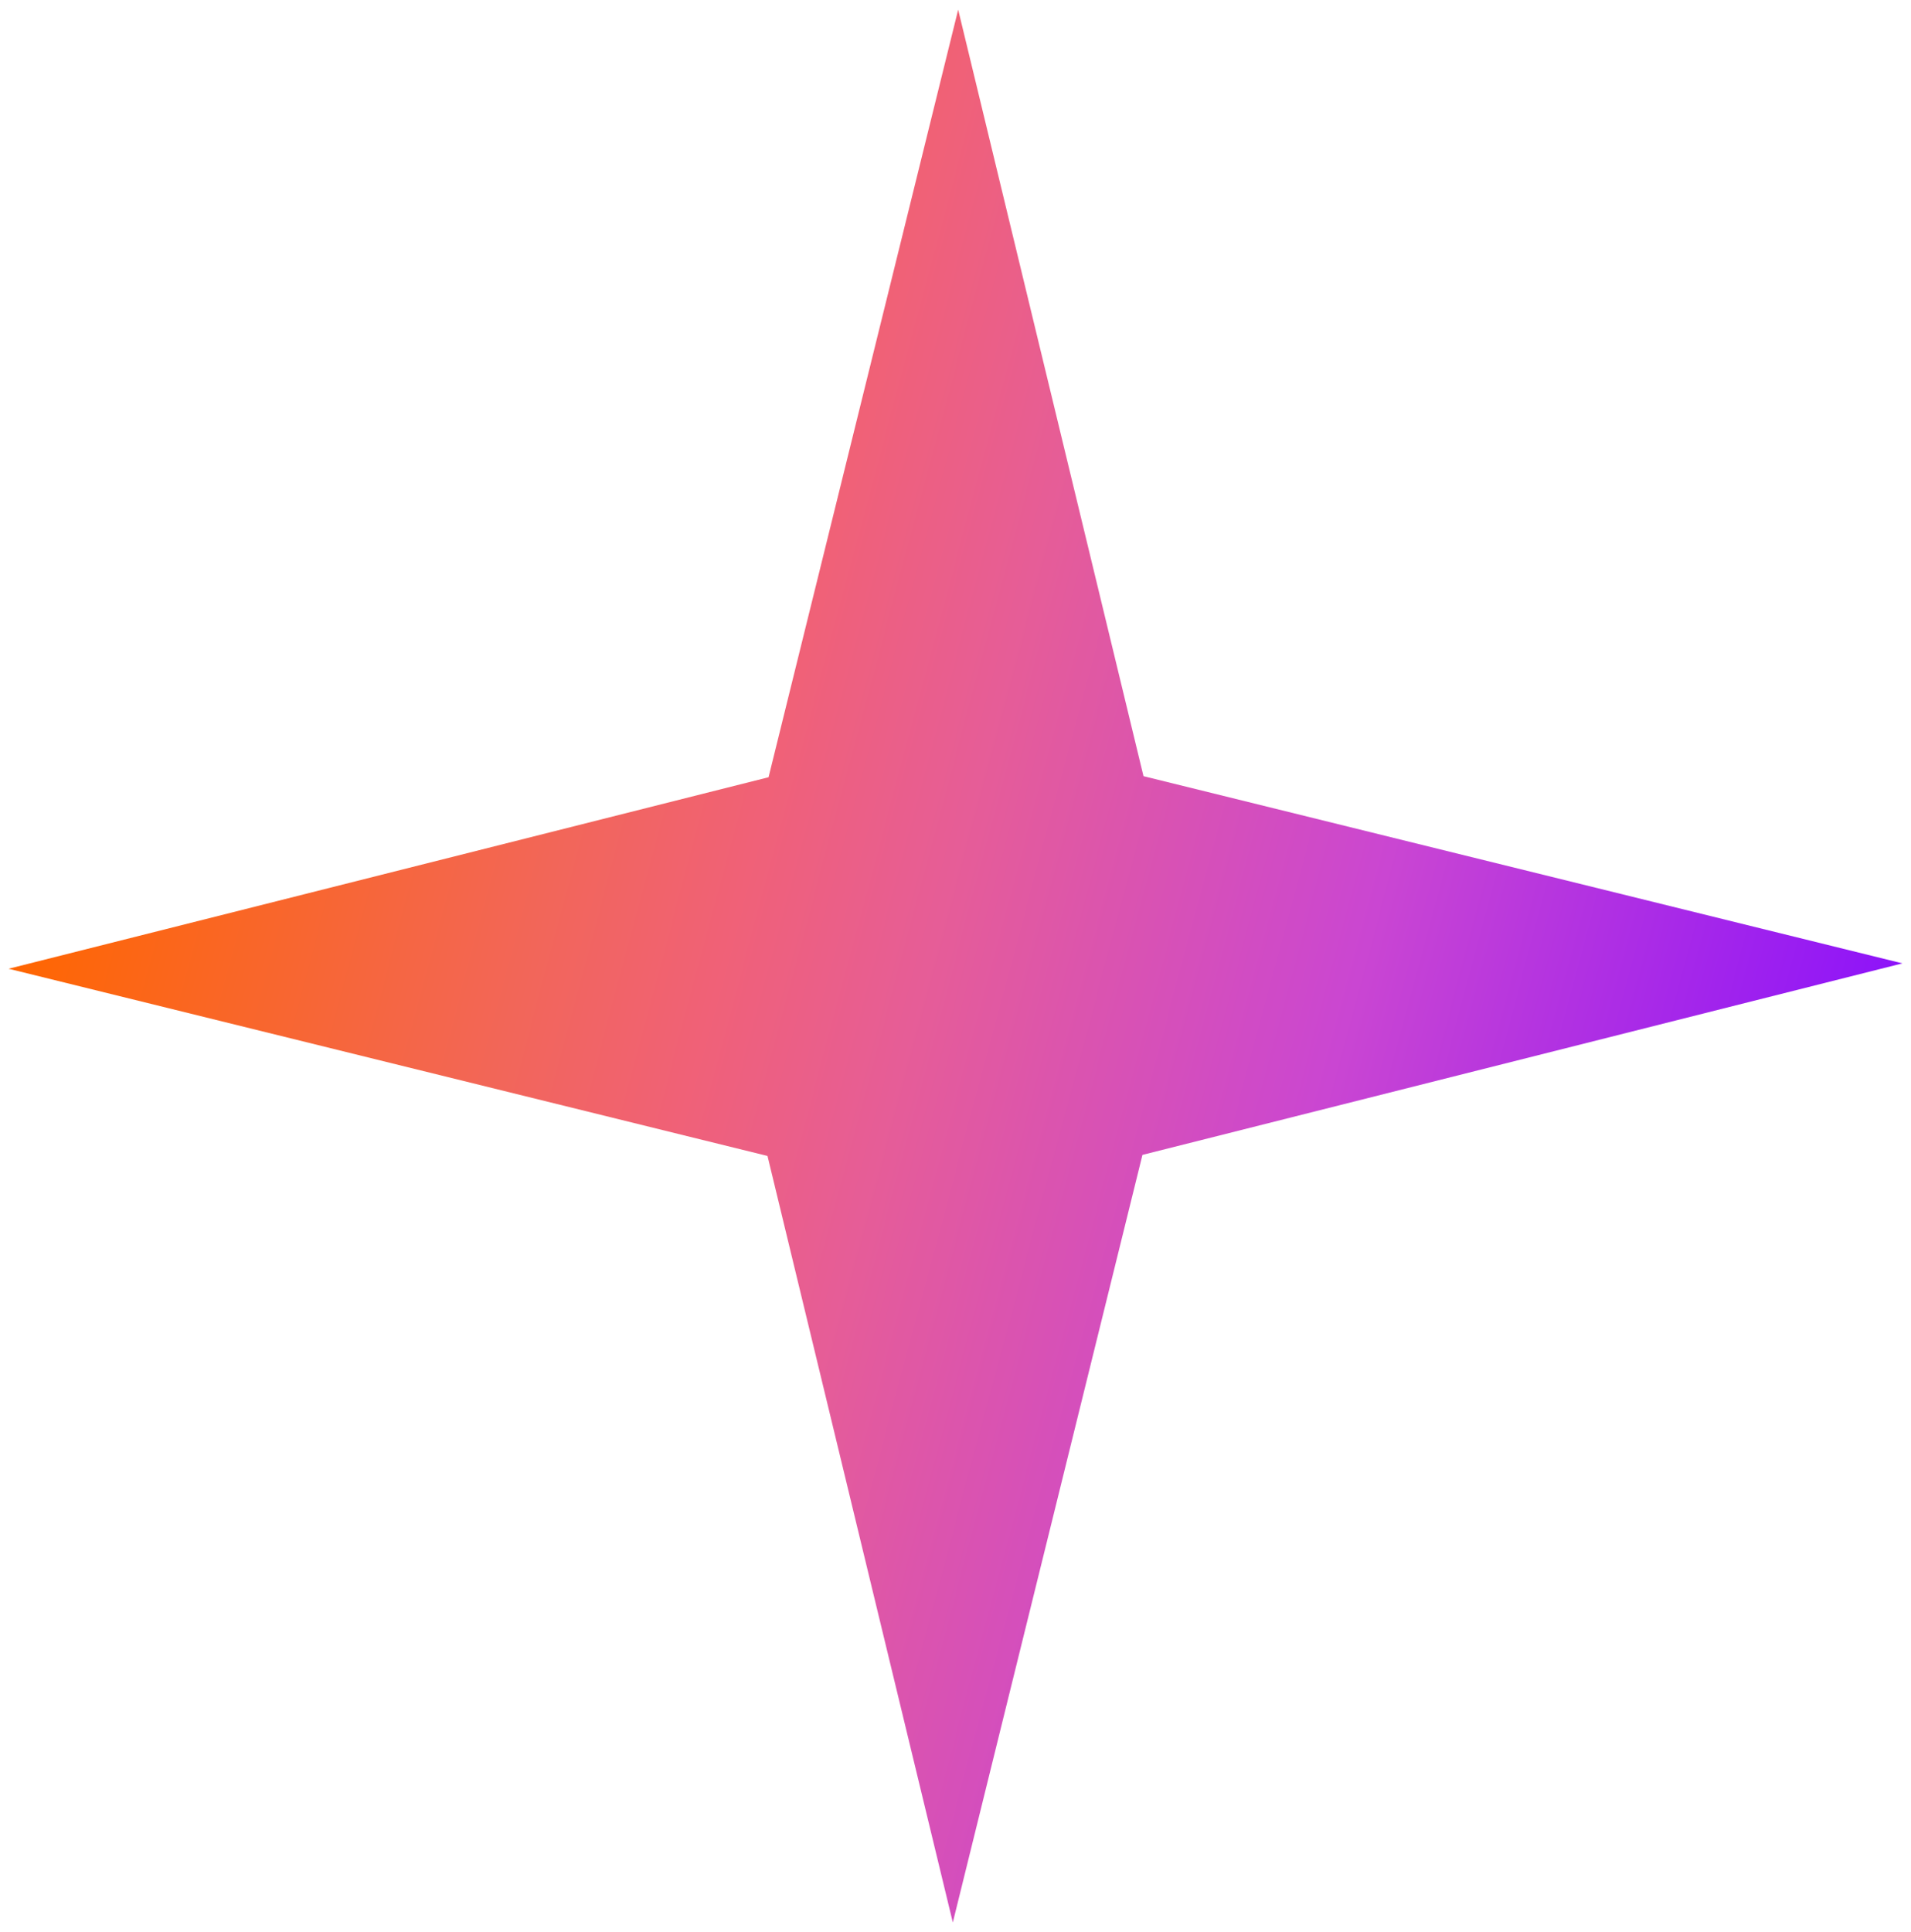 <svg width="92" height="93" viewBox="0 0 92 93" fill="none" xmlns="http://www.w3.org/2000/svg">
<path d="M46.129 0.465L55.051 37.36L91.587 46.37L55 55.589L45.871 92.535L36.949 55.64L0.413 46.629L37 37.411L46.129 0.465Z" fill="url(#paint0_linear_753_405)"/>
<defs>
<linearGradient id="paint0_linear_753_405" x1="3.499" y1="35.112" x2="88.501" y2="57.888" gradientUnits="userSpaceOnUse">
<stop stop-color="#FF6600"/>
<stop offset="0.274" stop-color="#F26659"/>
<stop offset="0.374" stop-color="#F06177"/>
<stop offset="0.484" stop-color="#E65D97"/>
<stop offset="0.714" stop-color="#CA46D2"/>
<stop offset="1" stop-color="#8D13F9"/>
</linearGradient>
</defs>
</svg>
